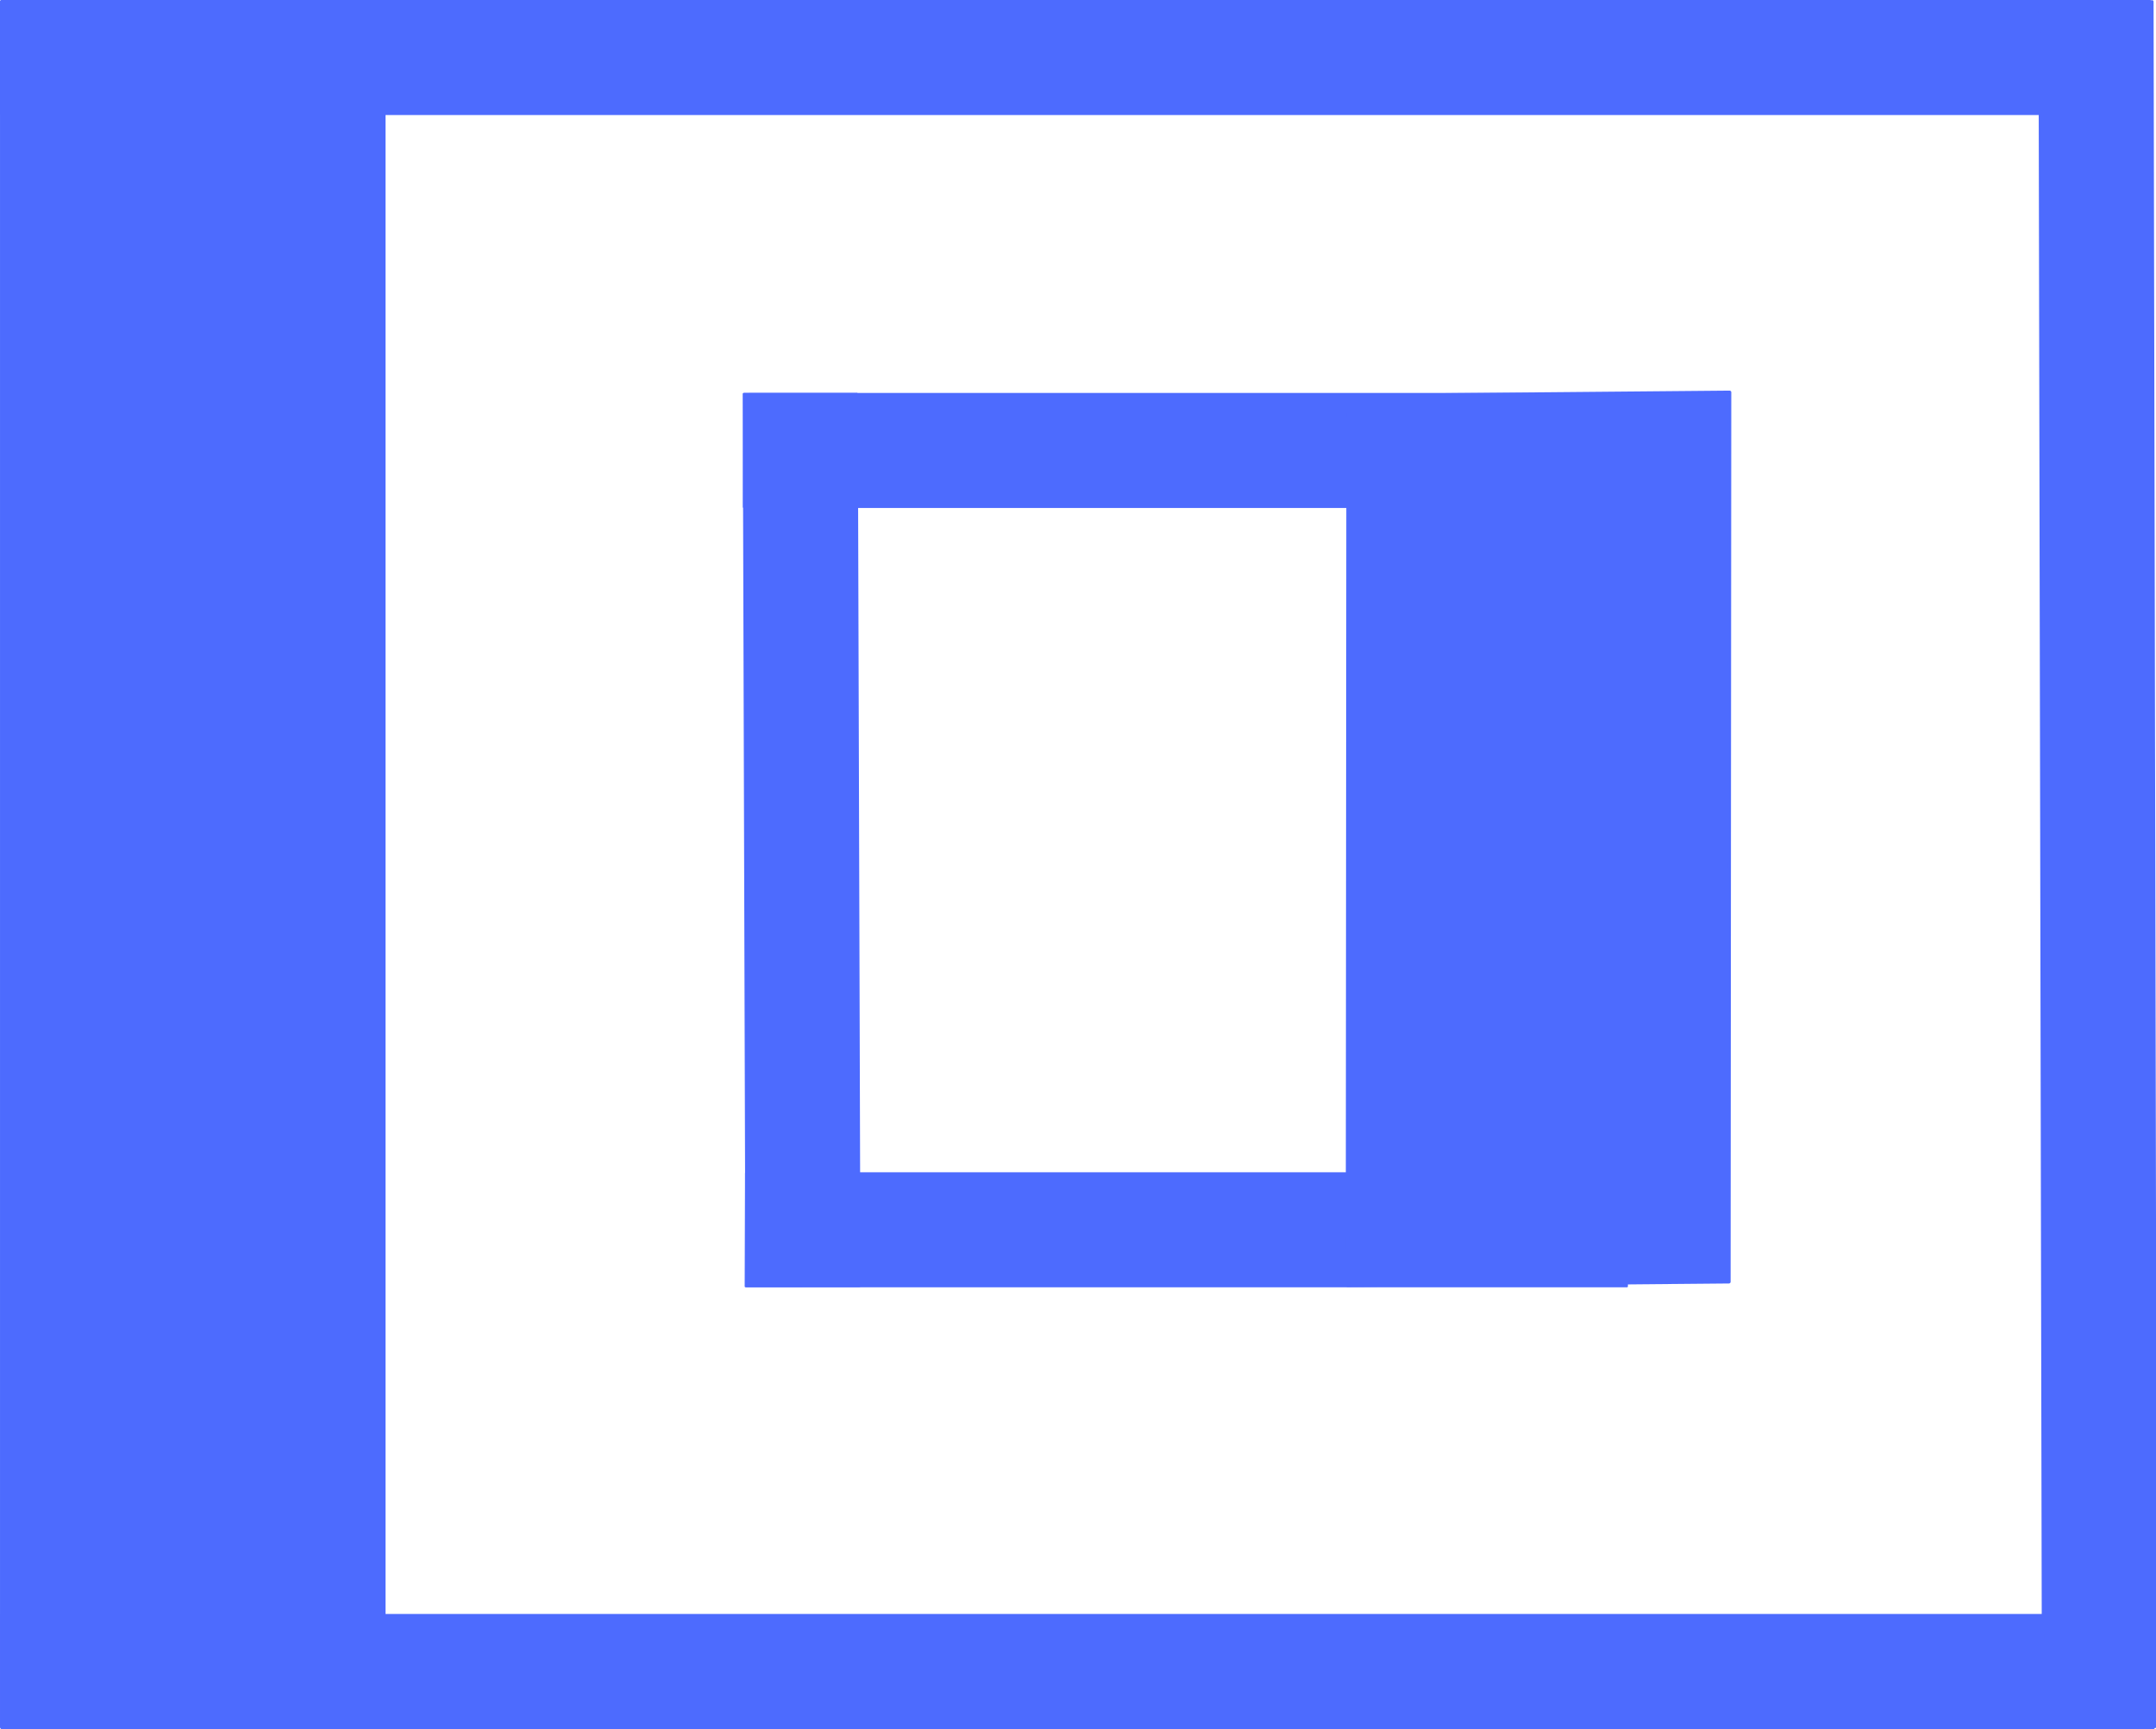 <?xml version="1.0" encoding="UTF-8" standalone="no"?>
<!-- Created with Inkscape (http://www.inkscape.org/) -->

<svg
   width="111.846mm"
   height="89.701mm"
   viewBox="0 0 111.846 89.701"
   version="1.1"
   id="svg1"
   inkscape:version="1.4 (86a8ad7, 2024-10-11)"
   sodipodi:docname="Logo.svg"
   xmlns:inkscape="http://www.inkscape.org/namespaces/inkscape"
   xmlns:sodipodi="http://sodipodi.sourceforge.net/DTD/sodipodi-0.dtd"
   xmlns="http://www.w3.org/2000/svg"
   xmlns:svg="http://www.w3.org/2000/svg">
  <sodipodi:namedview
     id="namedview1"
     pagecolor="#ffffff"
     bordercolor="#000000"
     borderopacity="0.25"
     inkscape:showpageshadow="2"
     inkscape:pageopacity="0.0"
     inkscape:pagecheckerboard="0"
     inkscape:deskcolor="#d1d1d1"
     inkscape:document-units="mm"
     inkscape:zoom="0.71891835"
     inkscape:cx="417.98905"
     inkscape:cy="228.81597"
     inkscape:window-width="1920"
     inkscape:window-height="1009"
     inkscape:window-x="-8"
     inkscape:window-y="-8"
     inkscape:window-maximized="1"
     inkscape:current-layer="layer1"
     showguides="false"
     inkscape:clip-to-page="false" />
  <defs
     id="defs1" />
  <g
     inkscape:groupmode="layer"
     id="layer2"
     inkscape:label="Logo"
     transform="translate(-40.867,-63.197)">
    <g
       inkscape:label="Cuadrado Grande"
       inkscape:groupmode="layer"
       id="layer1"
       sodipodi:insensitive="true">
      <rect
         style="fill:#4d6bfe;stroke:#4d6bfe;stroke-width:0.235;stroke-linecap:round;stroke-linejoin:round"
         id="rect1"
         width="19.765"
         height="89.461"
         x="40.985"
         y="63.314" />
      <rect
         style="fill:#4d6bfe;stroke:#4d6bfe;stroke-width:0.147;stroke-linecap:round;stroke-linejoin:round"
         id="rect2"
         width="111.447"
         height="5.822"
         x="40.94"
         y="63.27" />
      <rect
         style="fill:#4d6bfe;stroke:#4d6bfe;stroke-width:0.147;stroke-linecap:round;stroke-linejoin:round"
         id="rect2-8"
         width="111.63"
         height="5.822"
         x="40.953"
         y="147.002" />
      <rect
         style="fill:#4d6bfe;stroke:#4d6bfe;stroke-width:0.132;stroke-linecap:round;stroke-linejoin:round"
         id="rect2-5"
         width="89.5"
         height="5.837"
         x="63.426"
         y="-152.394"
         transform="matrix(0.002,1,-1,0.001,0,0)" />
    </g>
    <g
       inkscape:groupmode="layer"
       id="layer3"
       inkscape:label="Cuadrado Pequeño"
       sodipodi:insensitive="true">
      <rect
         style="fill:#4d6bfe;stroke:#4d6bfe;stroke-width:0.095;stroke-linecap:round;stroke-linejoin:round"
         id="rect2-5-8"
         width="46.297"
         height="5.873"
         x="83.672"
         y="-85.067"
         transform="matrix(0.003,1,-1,5.4291548e-4,0,0)" />
      <rect
         style="fill:#4d6bfe;stroke:#4d6bfe;stroke-width:0.095;stroke-linecap:round;stroke-linejoin:round"
         id="rect2-5-8-5"
         width="46.221"
         height="5.873"
         x="79.721"
         y="83.63"
         transform="matrix(1,-7.4162381e-6,-0.003,1,0,0)" />
      <rect
         style="fill:#4d6bfe;stroke:#4d6bfe;stroke-width:0.095;stroke-linecap:round;stroke-linejoin:round"
         id="rect2-5-8-5-1"
         width="45.723"
         height="5.873"
         x="79.936"
         y="124.063"
         transform="matrix(1,-7.4976556e-6,-0.003,1,0,0)" />
      <rect
         style="fill:#4d6bfe;stroke:#4d6bfe;stroke-width:0.174;stroke-linecap:round;stroke-linejoin:round"
         id="rect2-5-8-5-1-7"
         width="46.148"
         height="19.792"
         x="84.725"
         y="-130.657"
         transform="matrix(-7.5091313e-4,1,-1,0.009,0,0)" />
    </g>
  </g>
</svg>
